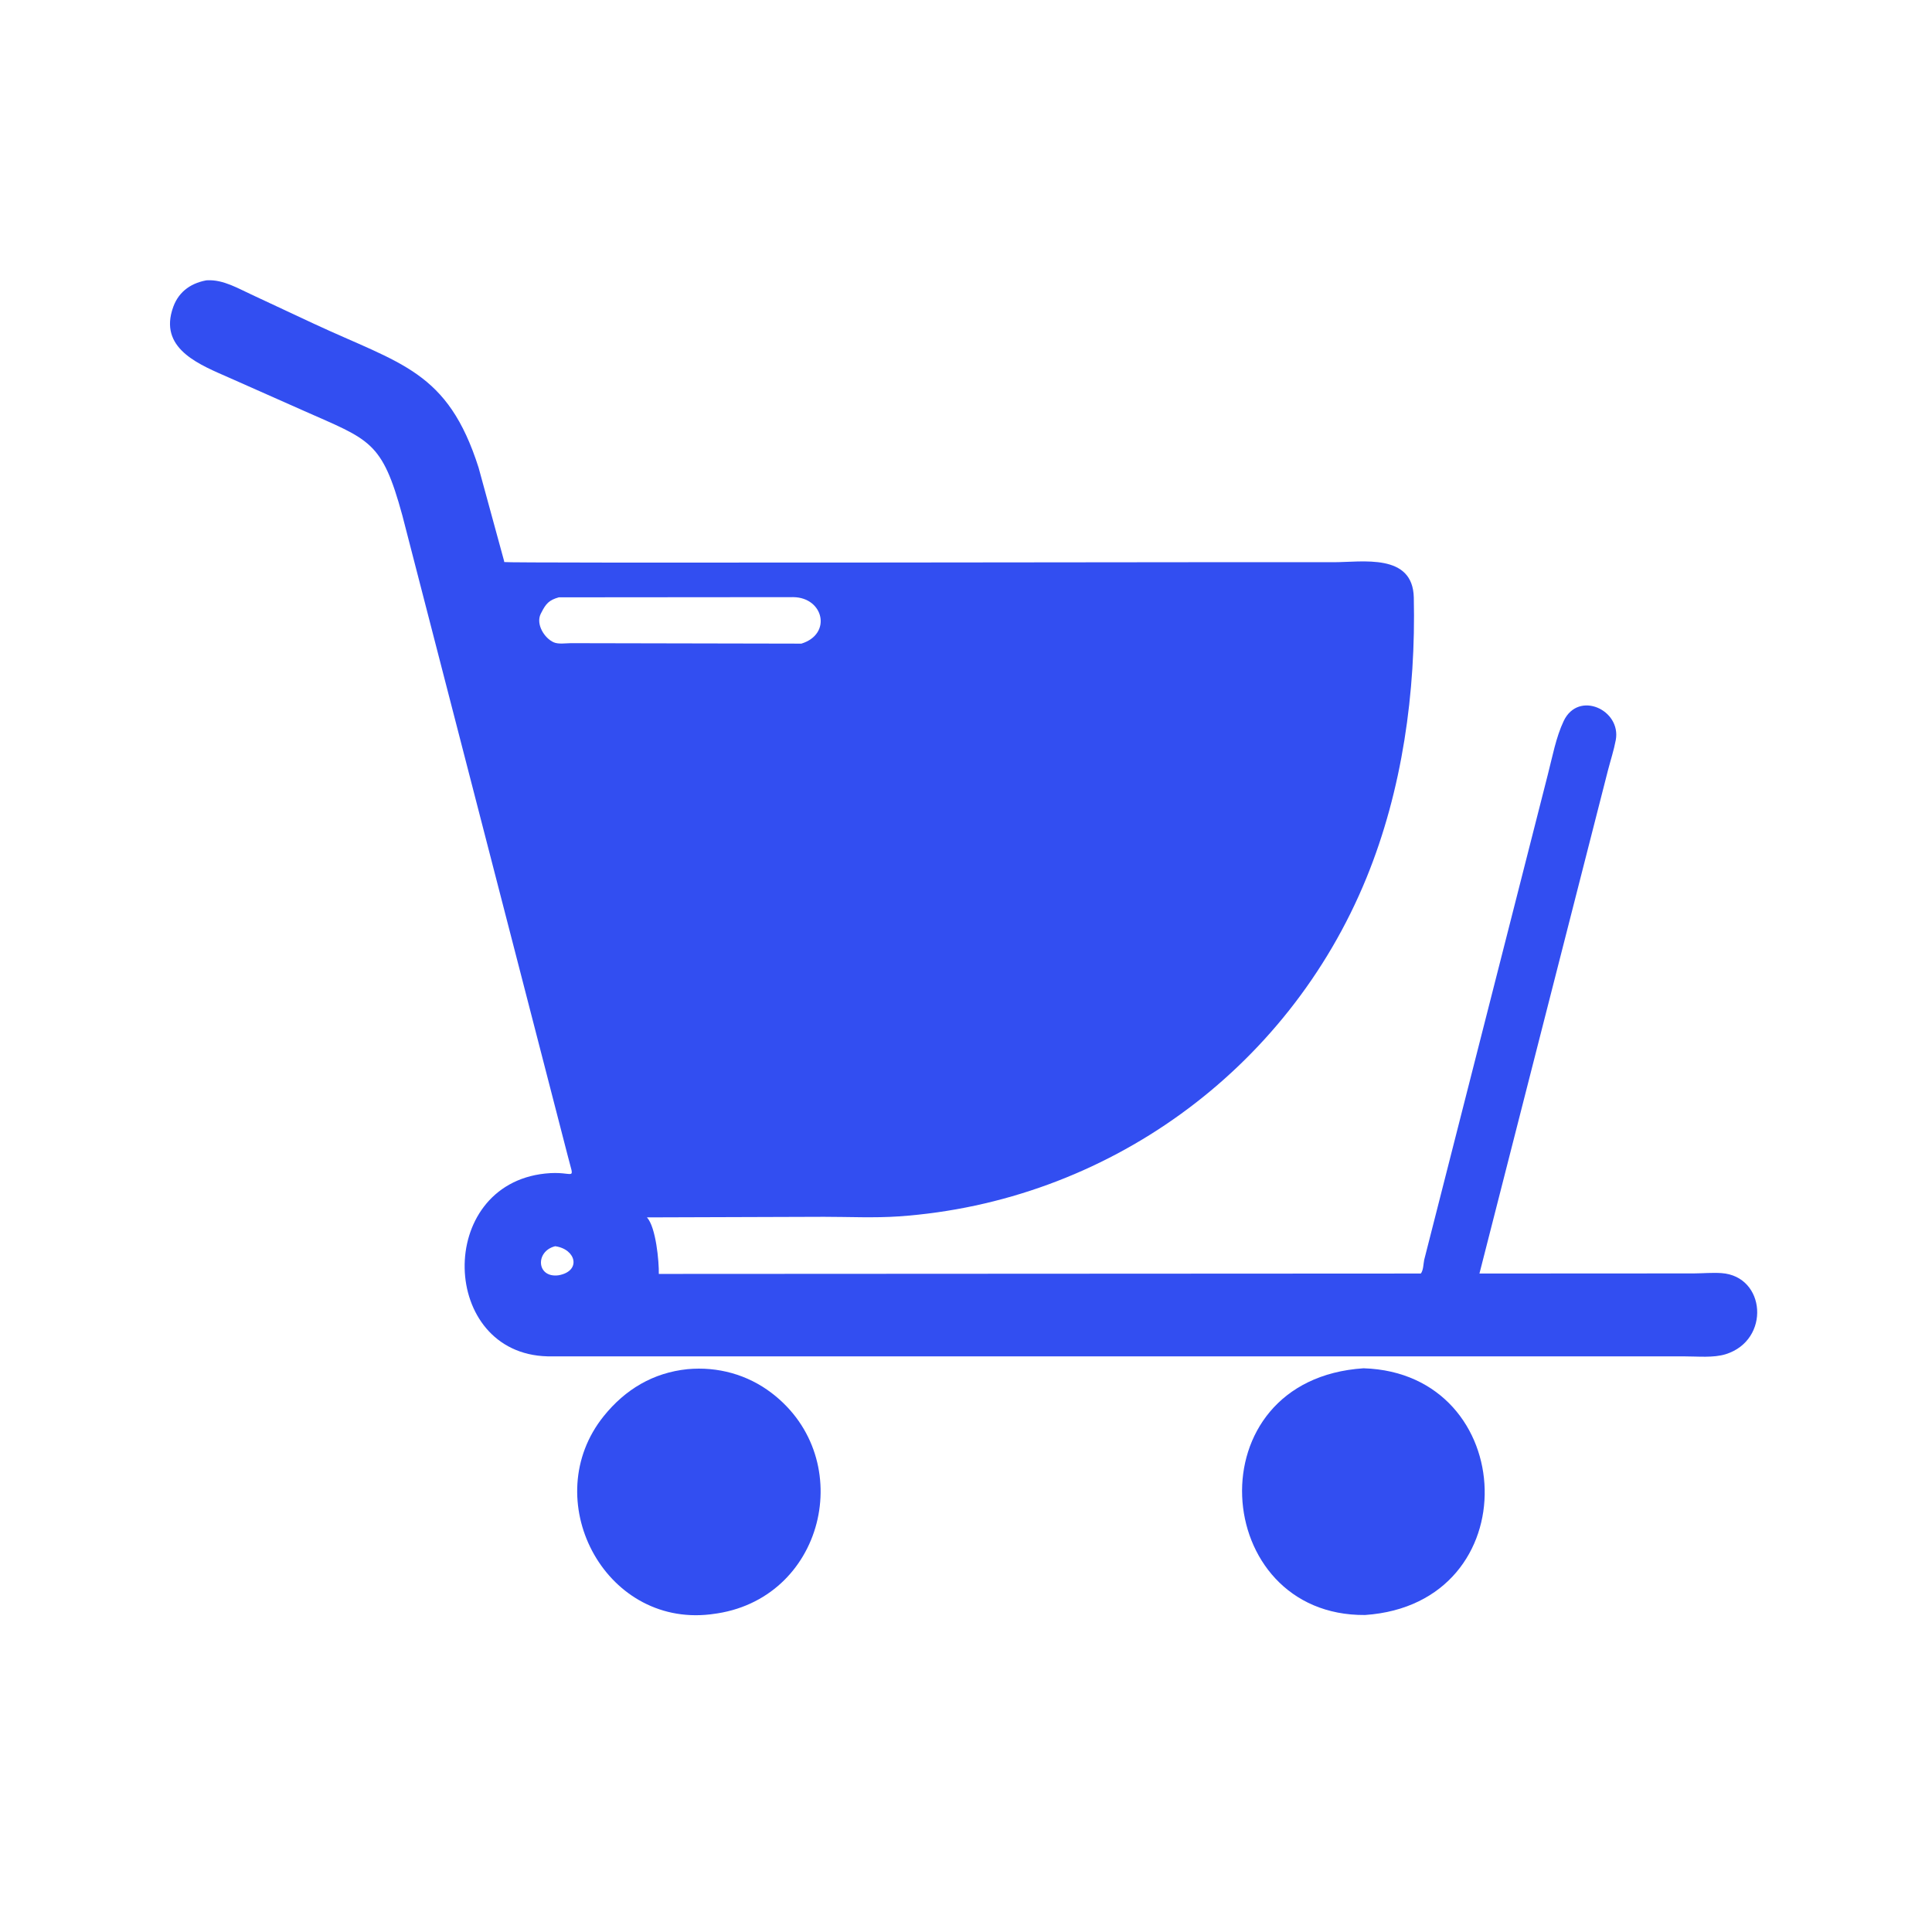 <svg xmlns="http://www.w3.org/2000/svg" width="50" height="50" viewBox="0 0 50 50" fill="none">
  <path d="M17.791 35.434C18.574 35.362 19.343 35.572 19.97 36.051C22.222 37.769 21.329 41.429 18.432 41.773L18.381 41.78C15.615 42.103 13.912 38.779 15.624 36.65C16.182 35.956 16.904 35.526 17.791 35.434Z" fill="#324EF1"/>
  <path d="M35.289 35.411C39.337 35.537 39.586 41.503 35.328 41.796C31.32 41.83 30.867 35.701 35.289 35.411Z" fill="#324EF1"/>
  <path d="M5.335 7.256L5.366 7.254C5.784 7.232 6.176 7.473 6.544 7.64L8.121 8.377C10.375 9.428 11.586 9.592 12.386 12.103L13.046 14.519C13.048 14.528 13.046 14.541 13.053 14.546C13.102 14.578 29.859 14.548 31.768 14.549L34.512 14.55C35.259 14.55 36.563 14.309 36.589 15.464C36.644 17.909 36.293 20.443 35.365 22.717C33.323 27.717 28.617 31.104 23.264 31.48C22.628 31.524 21.967 31.491 21.328 31.491L16.743 31.506C16.976 31.757 17.057 32.653 17.05 32.969L36.771 32.959C36.838 32.874 36.836 32.712 36.858 32.605L39.41 22.589L40.058 20.044C40.175 19.592 40.268 19.08 40.469 18.658C40.85 17.86 41.961 18.372 41.816 19.153C41.767 19.415 41.681 19.677 41.614 19.935L38.288 32.959L43.841 32.956C44.078 32.954 44.315 32.932 44.552 32.948C45.702 33.029 45.824 34.681 44.663 35.046C44.344 35.146 43.932 35.102 43.598 35.103L14.168 35.102C11.383 35.033 11.259 30.672 14.11 30.371C14.899 30.288 14.875 30.636 14.692 29.908L10.412 13.337C9.884 11.402 9.575 11.392 7.85 10.626L5.936 9.777C5.215 9.457 4.155 9.063 4.45 8.046L4.462 8.008C4.59 7.585 4.899 7.339 5.335 7.256ZM14.462 15.459C14.21 15.53 14.128 15.621 14.009 15.857L13.993 15.888C13.864 16.152 14.086 16.515 14.33 16.623C14.45 16.676 14.637 16.647 14.768 16.645L20.74 16.657C21.537 16.411 21.317 15.462 20.53 15.454L14.462 15.459ZM14.369 32.252C13.846 32.38 13.882 33.082 14.457 33.004C15.049 32.897 14.912 32.328 14.369 32.252Z" fill="#324EF1"/>
</svg>
